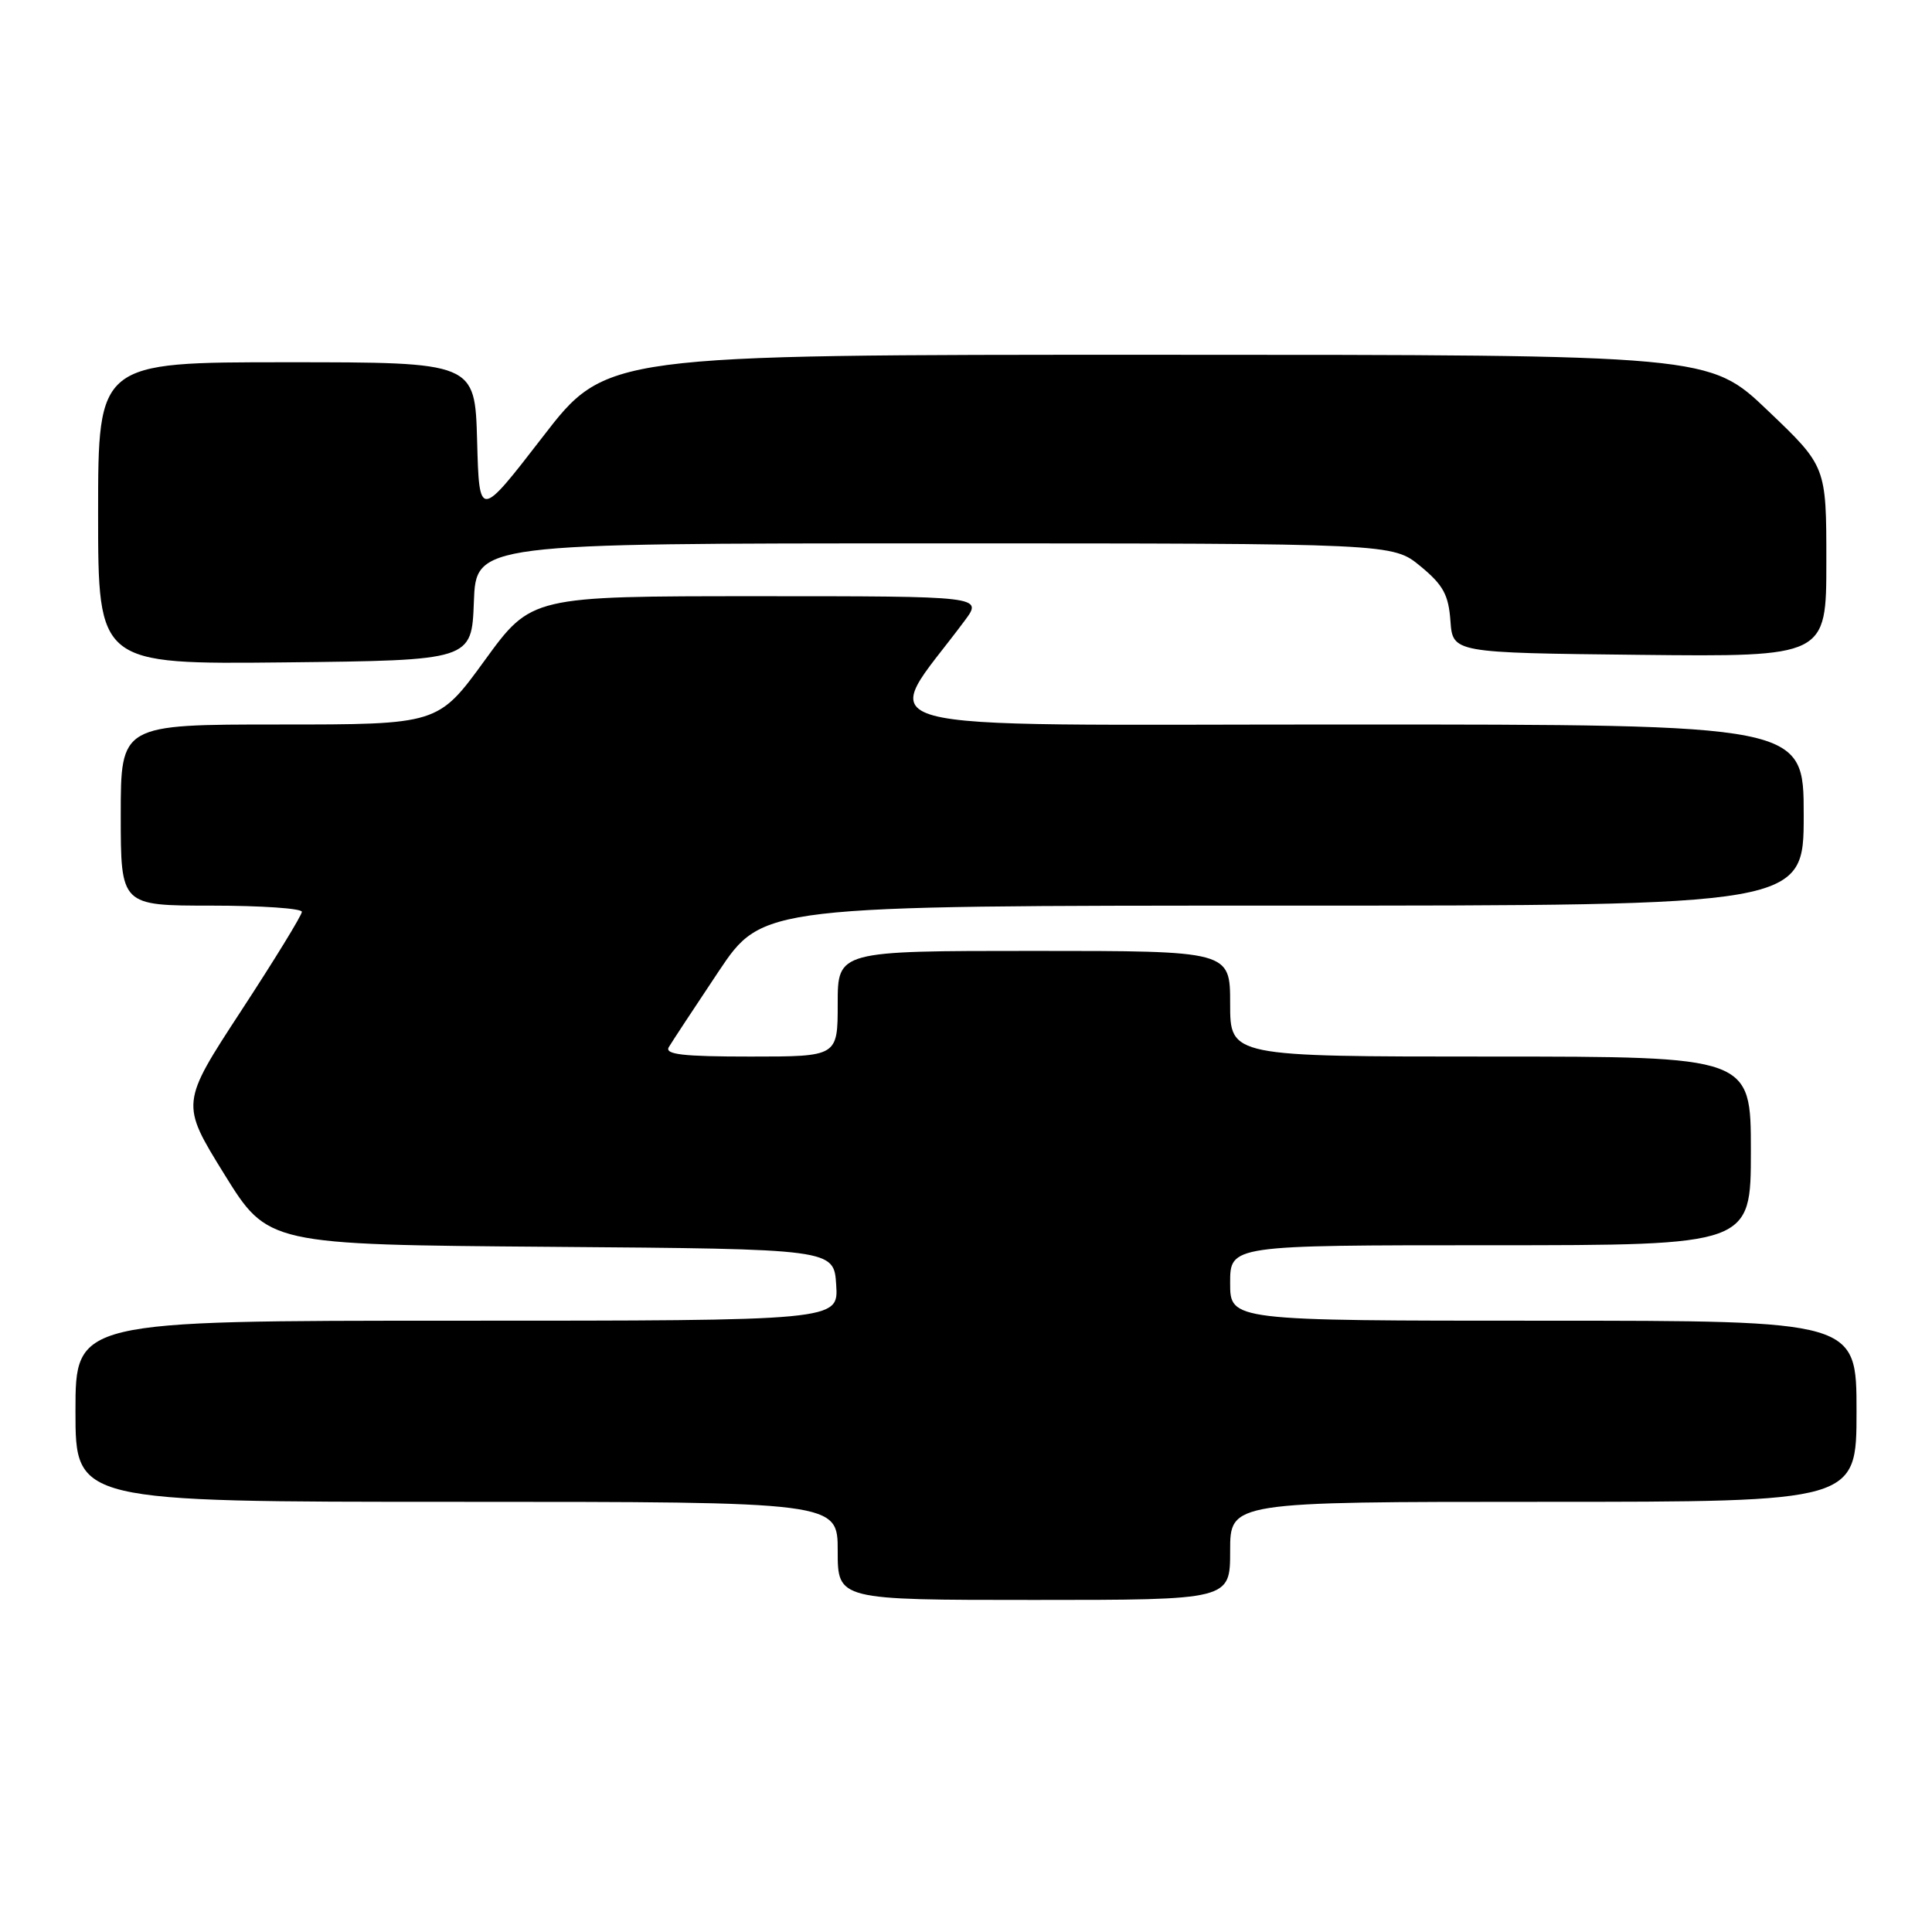 <?xml version="1.0" encoding="UTF-8" standalone="no"?>
<!DOCTYPE svg PUBLIC "-//W3C//DTD SVG 1.1//EN" "http://www.w3.org/Graphics/SVG/1.1/DTD/svg11.dtd" >
<svg xmlns="http://www.w3.org/2000/svg" xmlns:xlink="http://www.w3.org/1999/xlink" version="1.1" viewBox="0 0 256 256">
 <g >
 <path fill="currentColor"
d=" M 163.00 205.50 C 163.00 199.00 163.00 199.00 204.50 199.00 C 246.00 199.00 246.00 199.00 246.00 187.00 C 246.00 175.00 246.00 175.00 204.50 175.00 C 163.00 175.00 163.00 175.00 163.00 170.00 C 163.00 165.00 163.00 165.00 197.50 165.00 C 232.00 165.00 232.00 165.00 232.00 152.50 C 232.00 140.00 232.00 140.00 197.50 140.00 C 163.00 140.00 163.00 140.00 163.00 133.00 C 163.00 126.00 163.00 126.00 137.00 126.00 C 111.00 126.00 111.00 126.00 111.00 133.00 C 111.00 140.00 111.00 140.00 99.44 140.00 C 90.47 140.00 88.05 139.72 88.62 138.75 C 89.03 138.06 91.99 133.56 95.20 128.75 C 101.05 120.00 101.05 120.00 170.03 120.00 C 239.00 120.00 239.00 120.00 239.00 108.00 C 239.00 96.00 239.00 96.00 178.41 96.00 C 111.30 96.00 116.55 97.43 127.82 82.25 C 130.24 79.00 130.24 79.00 100.32 79.00 C 70.41 79.00 70.41 79.00 64.23 87.50 C 58.05 96.00 58.05 96.00 37.02 96.00 C 16.00 96.00 16.00 96.00 16.00 108.00 C 16.00 120.00 16.00 120.00 28.00 120.00 C 34.60 120.00 40.00 120.37 40.00 120.82 C 40.00 121.27 36.38 127.17 31.96 133.93 C 23.93 146.22 23.93 146.22 29.71 155.57 C 35.50 164.92 35.50 164.92 73.00 165.21 C 110.50 165.50 110.50 165.50 110.80 170.25 C 111.11 175.00 111.11 175.00 60.55 175.00 C 10.00 175.00 10.00 175.00 10.00 187.00 C 10.00 199.00 10.00 199.00 60.50 199.00 C 111.00 199.00 111.00 199.00 111.00 205.50 C 111.00 212.00 111.00 212.00 137.00 212.00 C 163.00 212.00 163.00 212.00 163.00 205.50 Z  M 62.79 79.75 C 63.08 72.00 63.08 72.00 123.81 72.00 C 184.54 72.00 184.54 72.00 188.22 75.03 C 191.23 77.51 191.94 78.81 192.19 82.28 C 192.50 86.50 192.50 86.50 217.25 86.77 C 242.00 87.03 242.00 87.03 242.00 74.42 C 242.00 61.80 242.00 61.80 234.25 54.41 C 226.50 47.01 226.50 47.01 153.41 47.01 C 80.31 47.00 80.31 47.00 71.91 57.89 C 63.50 68.78 63.50 68.78 63.22 58.39 C 62.93 48.00 62.93 48.00 37.97 48.00 C 13.00 48.00 13.00 48.00 13.00 68.02 C 13.00 88.03 13.00 88.03 37.75 87.77 C 62.50 87.50 62.50 87.50 62.79 79.75 Z "/>
</g>
</svg>